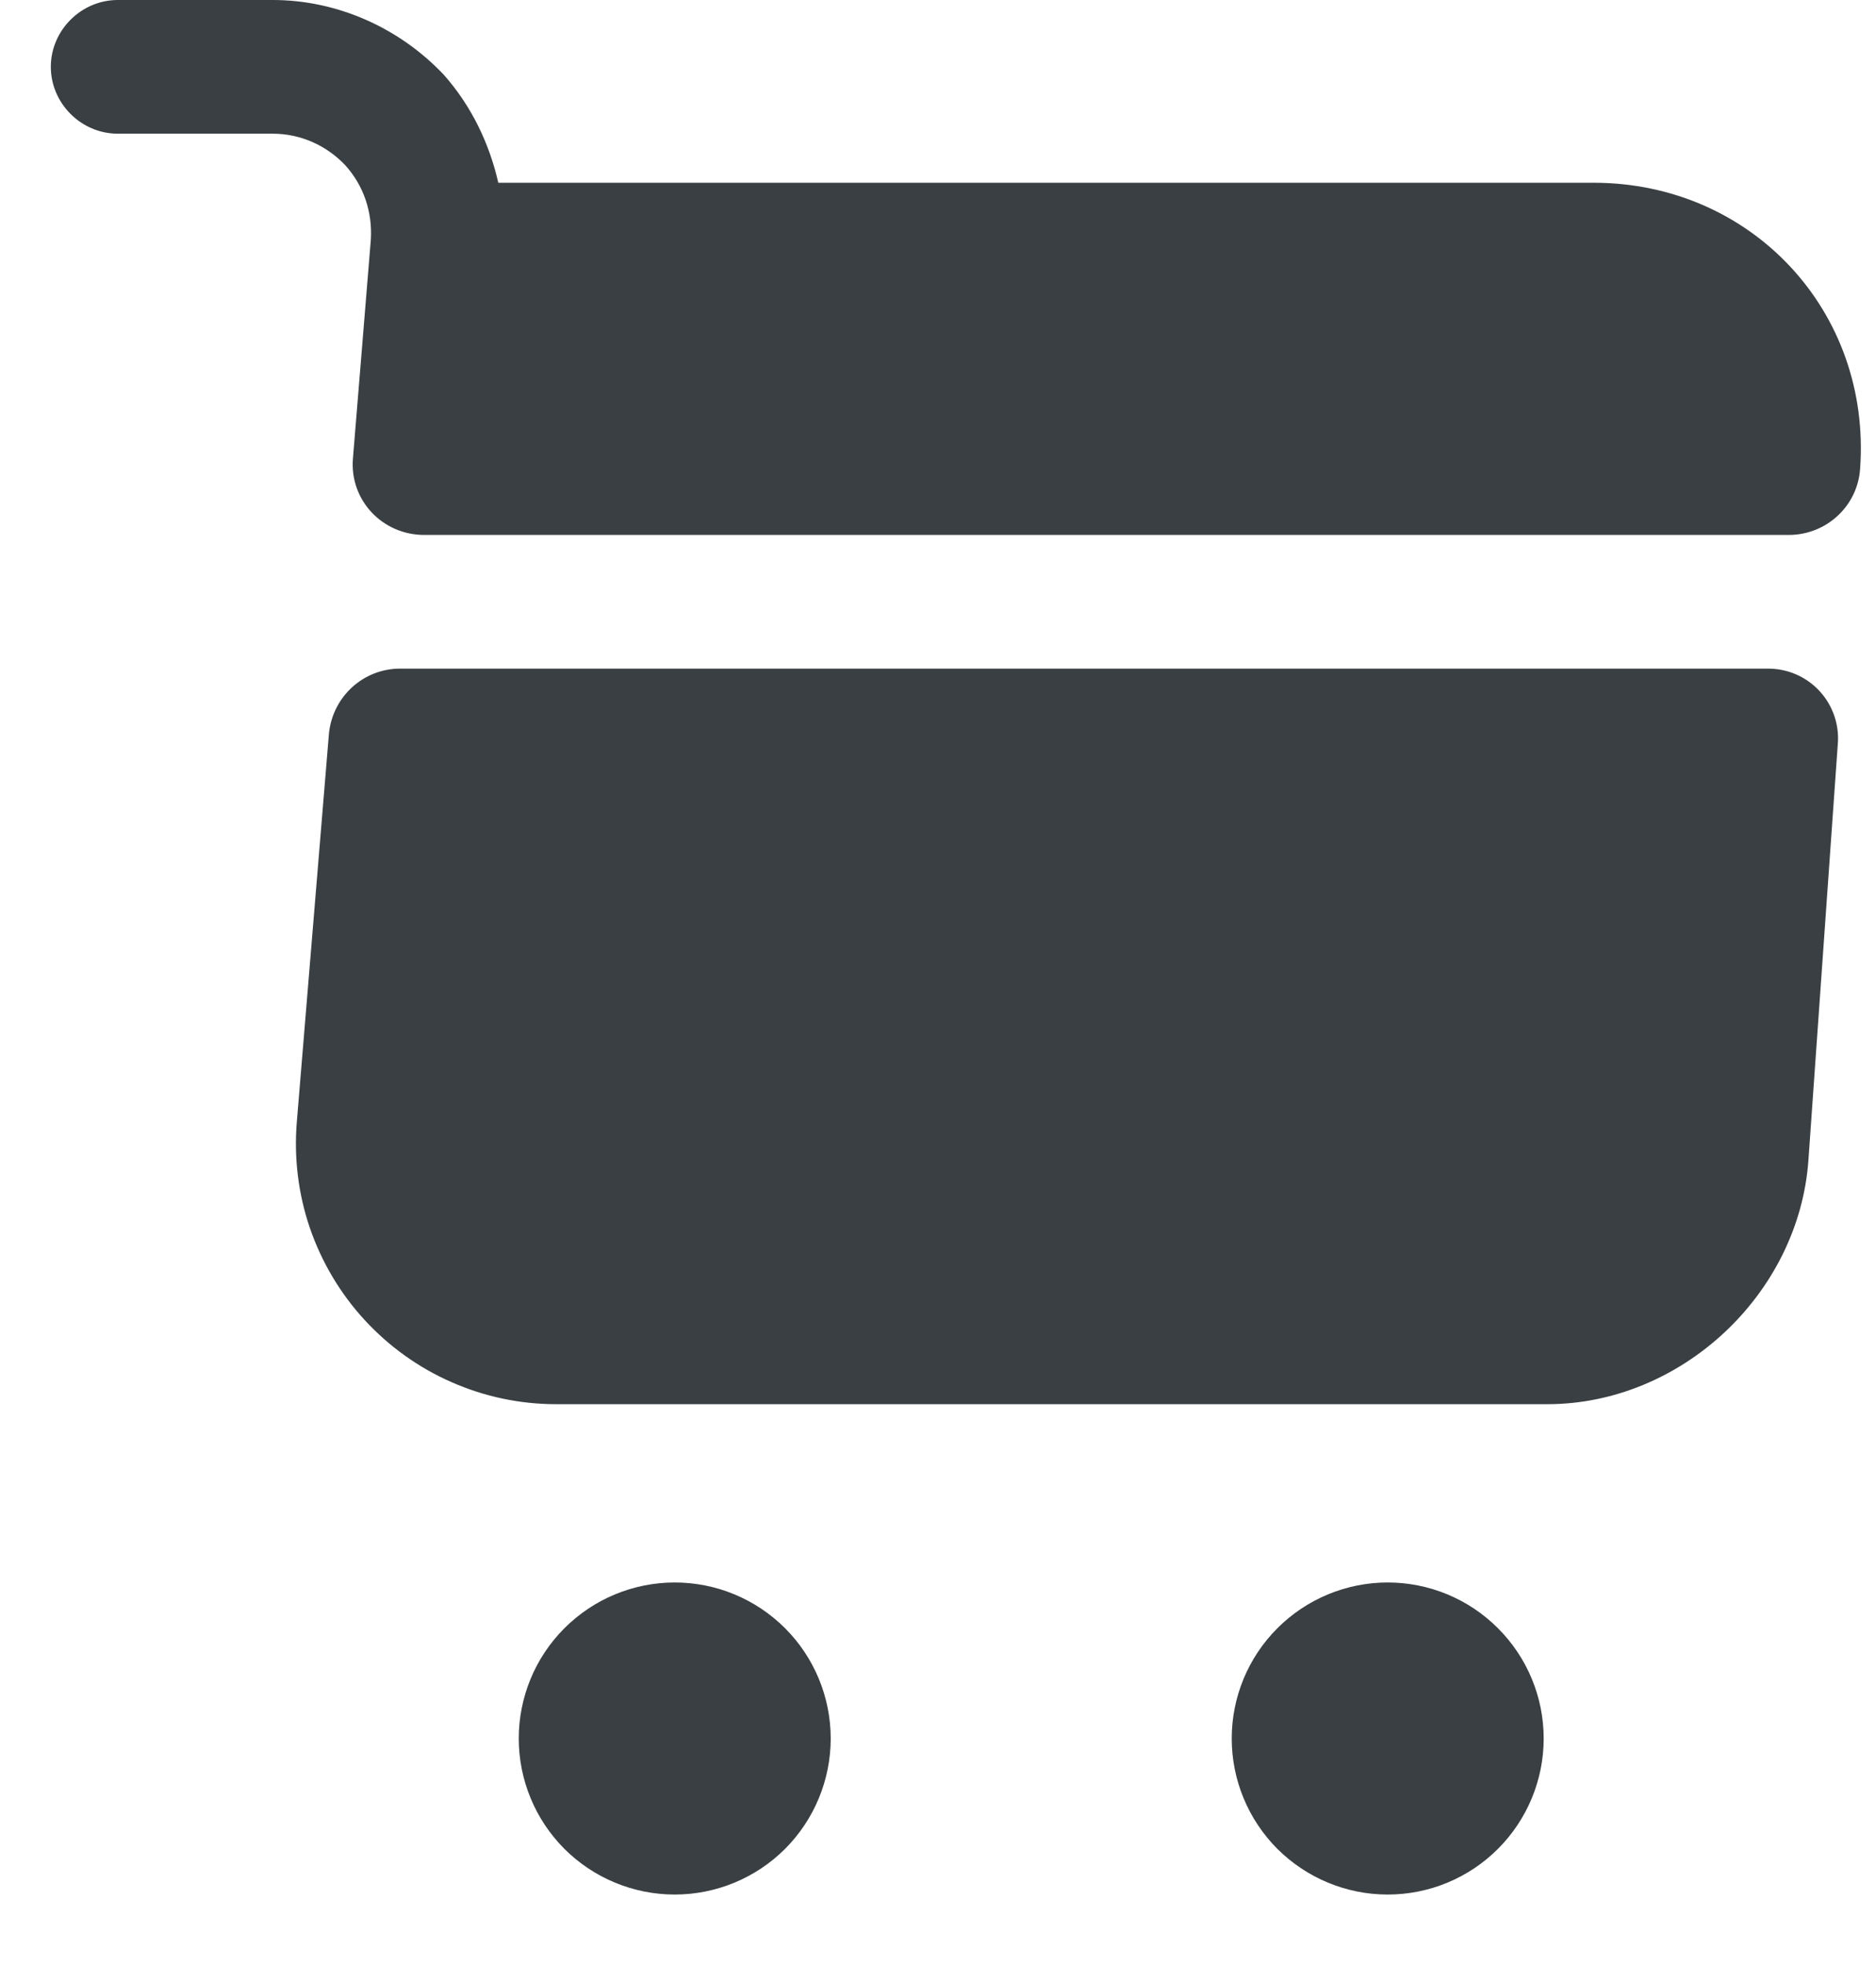 <svg width="21" height="22" viewBox="0 0 21 22" fill="none" xmlns="http://www.w3.org/2000/svg">
<path d="M15.534 21.2C15.997 21.2 16.441 21.016 16.768 20.689C17.096 20.361 17.28 19.917 17.28 19.454C17.28 18.991 17.096 18.547 16.768 18.22C16.441 17.892 15.997 17.708 15.534 17.708C15.071 17.708 14.627 17.892 14.299 18.22C13.972 18.547 13.788 18.991 13.788 19.454C13.788 19.917 13.972 20.361 14.299 20.689C14.627 21.016 15.071 21.2 15.534 21.2Z" fill="#393F42"/>
<path d="M7.553 21.2C8.016 21.2 8.46 21.016 8.788 20.689C9.115 20.361 9.299 19.917 9.299 19.454C9.299 18.991 9.115 18.547 8.788 18.22C8.46 17.892 8.016 17.708 7.553 17.708C7.09 17.708 6.646 17.892 6.318 18.22C5.991 18.547 5.807 18.991 5.807 19.454C5.807 19.917 5.991 20.361 6.318 20.689C6.646 21.016 7.09 21.2 7.553 21.2Z" fill="#393F42"/>
<path d="M4.151 2.684L3.951 5.128C3.911 5.597 4.281 5.986 4.749 5.986H20.023C20.442 5.986 20.792 5.667 20.822 5.248C20.951 3.482 19.604 2.045 17.839 2.045H5.578C5.478 1.606 5.278 1.187 4.969 0.838C4.47 0.309 3.772 0 3.053 0H1.318C0.909 0 0.569 0.339 0.569 0.748C0.569 1.157 0.909 1.496 1.318 1.496H3.053C3.363 1.496 3.652 1.626 3.862 1.846C4.071 2.075 4.171 2.374 4.151 2.684Z" fill="#393F42"/>
<path d="M19.784 7.482H4.48C4.061 7.482 3.722 7.801 3.682 8.211L3.323 12.55C3.289 12.952 3.338 13.357 3.468 13.739C3.599 14.121 3.807 14.472 4.08 14.769C4.353 15.066 4.684 15.304 5.054 15.466C5.423 15.629 5.822 15.713 6.226 15.713H17.32C18.816 15.713 20.133 14.486 20.243 12.989L20.572 8.33C20.582 8.222 20.568 8.112 20.533 8.009C20.497 7.906 20.441 7.811 20.366 7.731C20.292 7.651 20.202 7.588 20.102 7.545C20.001 7.502 19.893 7.481 19.784 7.482Z" fill="#393F42"/>
</svg>
